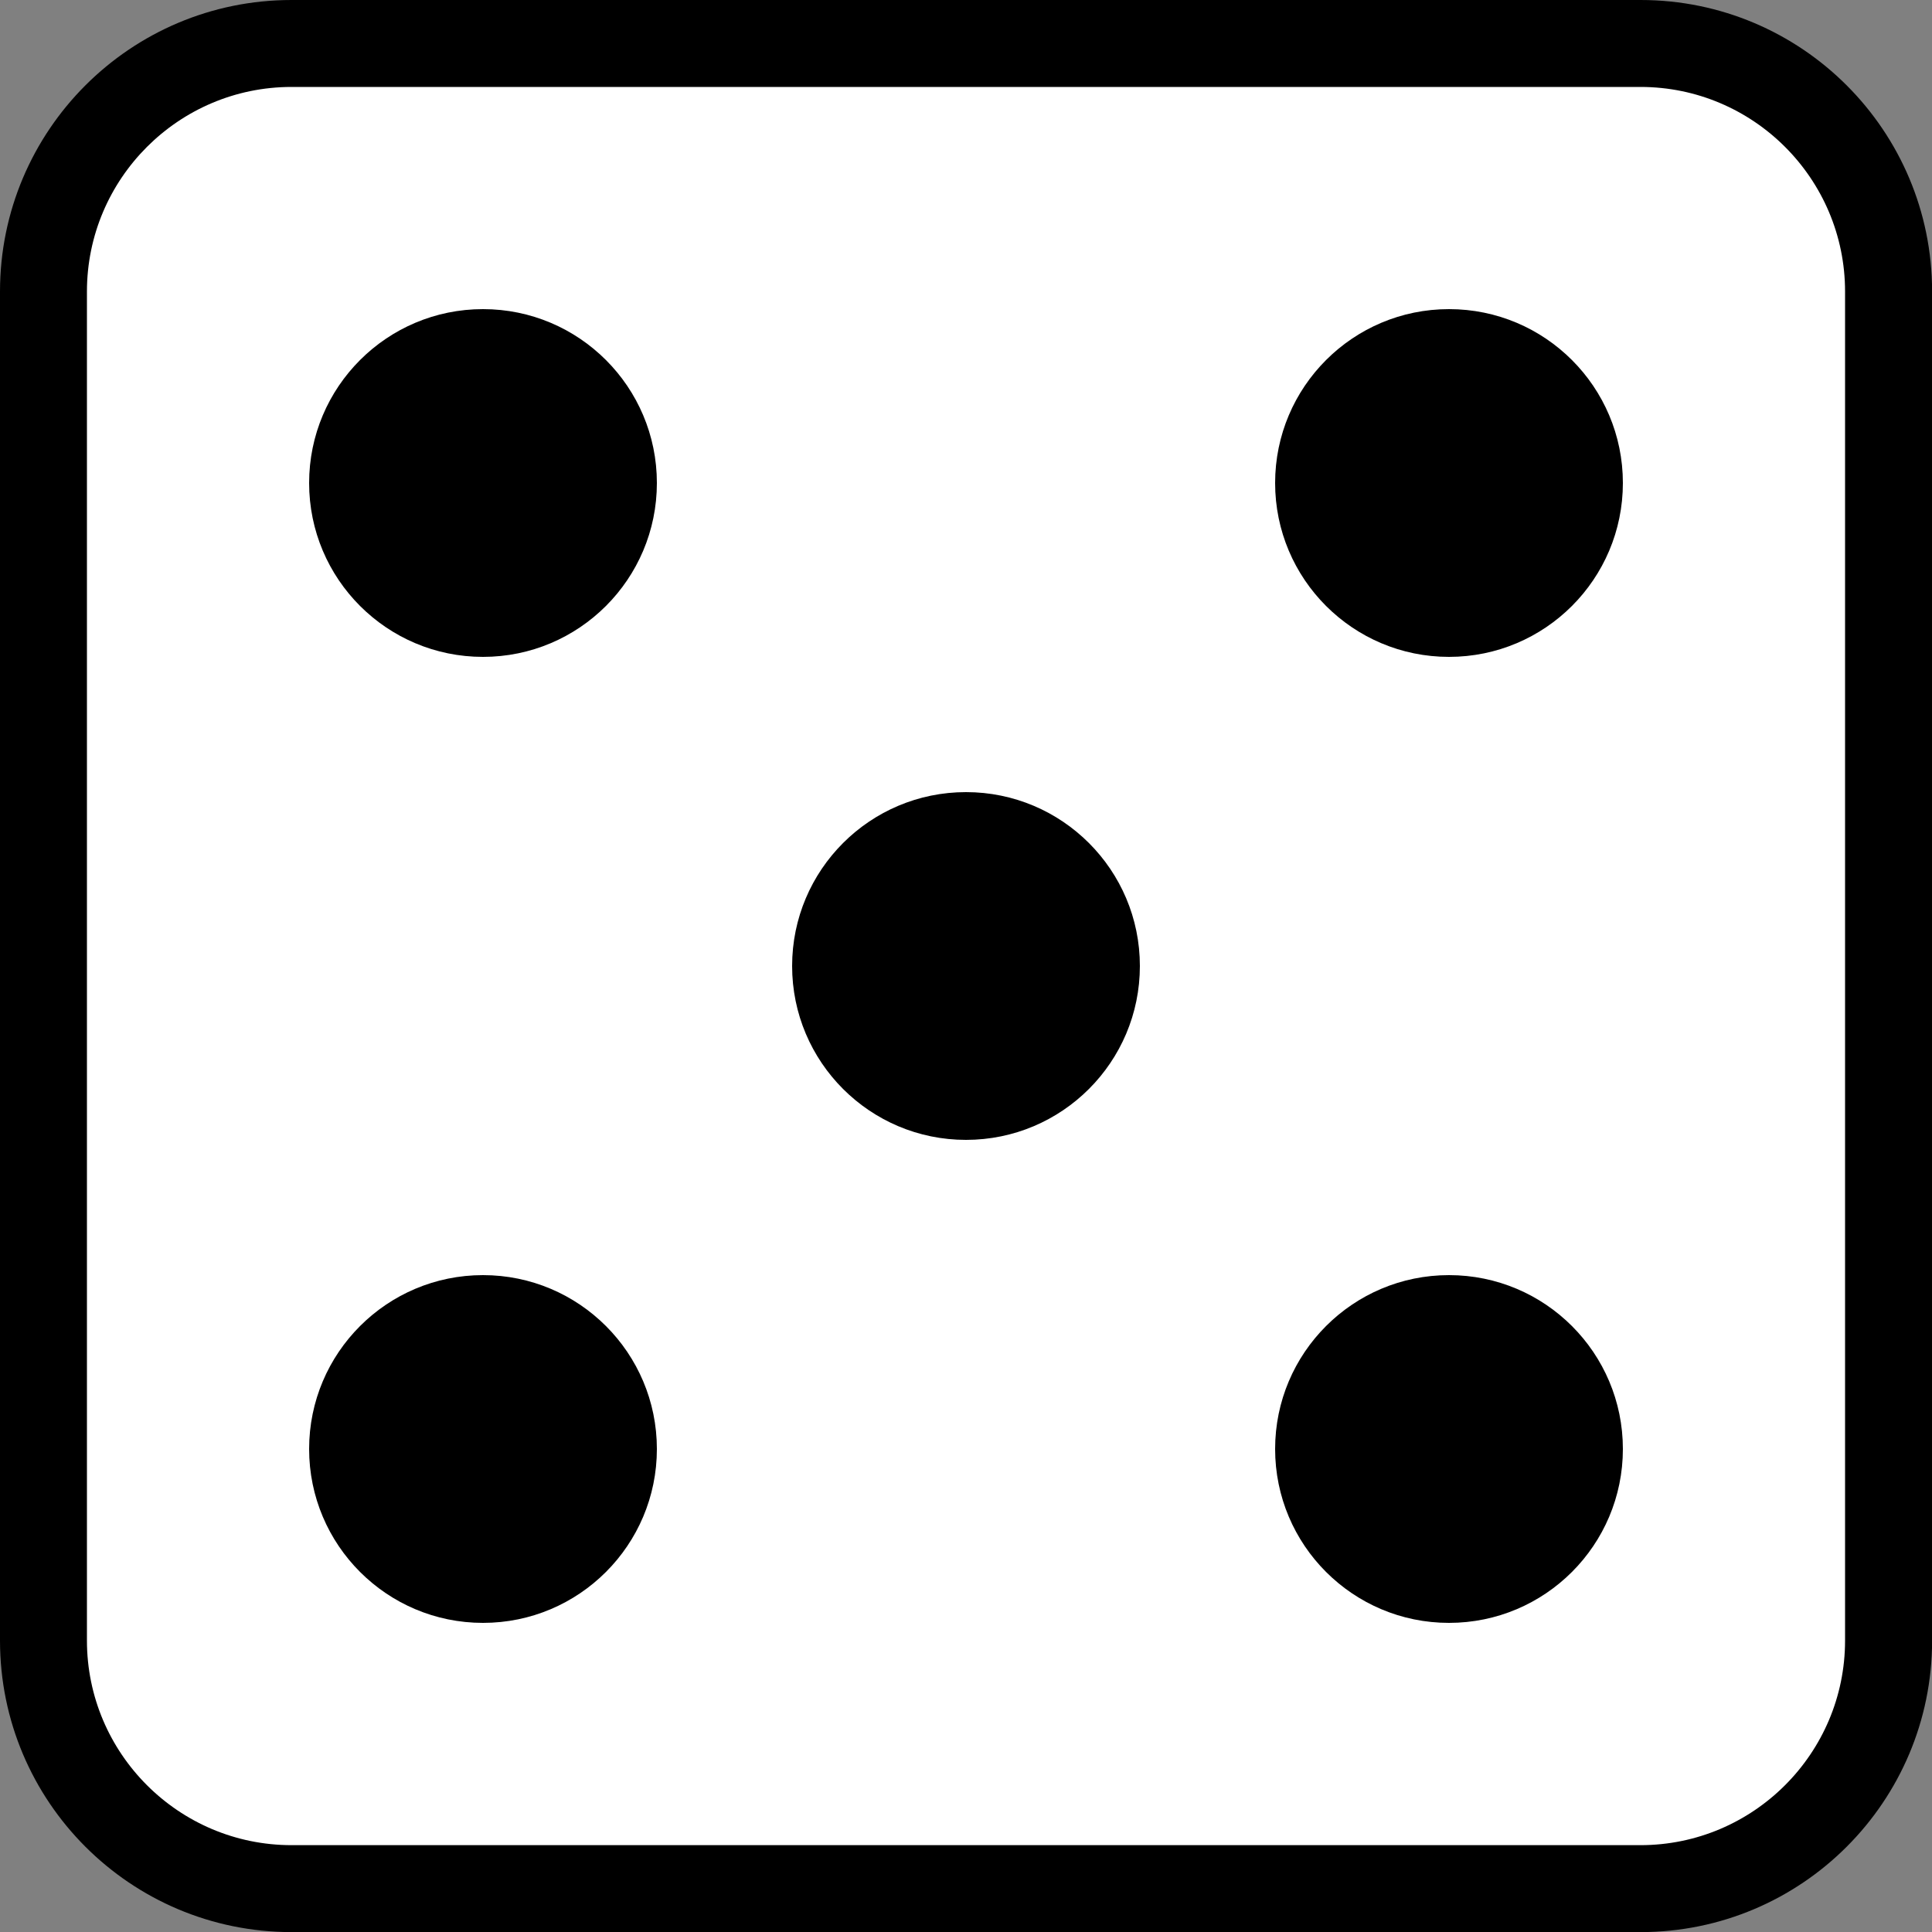 <?xml version="1.0" encoding="UTF-8"?>
<svg id="Ebene_1" data-name="Ebene 1" xmlns="http://www.w3.org/2000/svg" viewBox="0 0 200 200">
  <rect x="0" y="0" width="200" height="200" fill="#808080" stroke="none"/>
  <defs>
    <style>
      .cls-1, .cls-2 {
        stroke-width: 0px;
      }

      .cls-2 {
        fill: #fff;
      }
    </style>
  </defs>
  <g>
    <rect class="cls-2" x="4.5" y="4.5" width="191" height="191" rx="25.68" ry="25.68"/>
    <path class="cls-1" d="M169.82,9c11.68,0,21.18,9.5,21.18,21.18v139.65c0,11.68-9.5,21.18-21.18,21.18H30.18c-11.68,0-21.18-9.5-21.18-21.18V30.18c0-11.68,9.5-21.18,21.18-21.18h139.65M169.82,0H30.18C13.51,0,0,13.51,0,30.18v139.65c0,16.67,13.51,30.18,30.18,30.18h139.65c16.67,0,30.18-13.51,30.18-30.18V30.18c0-16.67-13.51-30.18-30.18-30.18h0Z"/>
  </g>
  <circle class="cls-1" cx="50" cy="150" r="18"/>
  <circle class="cls-1" cx="150" cy="50" r="18"/>
  <circle class="cls-1" cx="100" cy="100" r="18"/>
  <circle class="cls-1" cx="150" cy="150" r="18"/>
  <circle class="cls-1" cx="50" cy="50" r="18"/>
</svg>